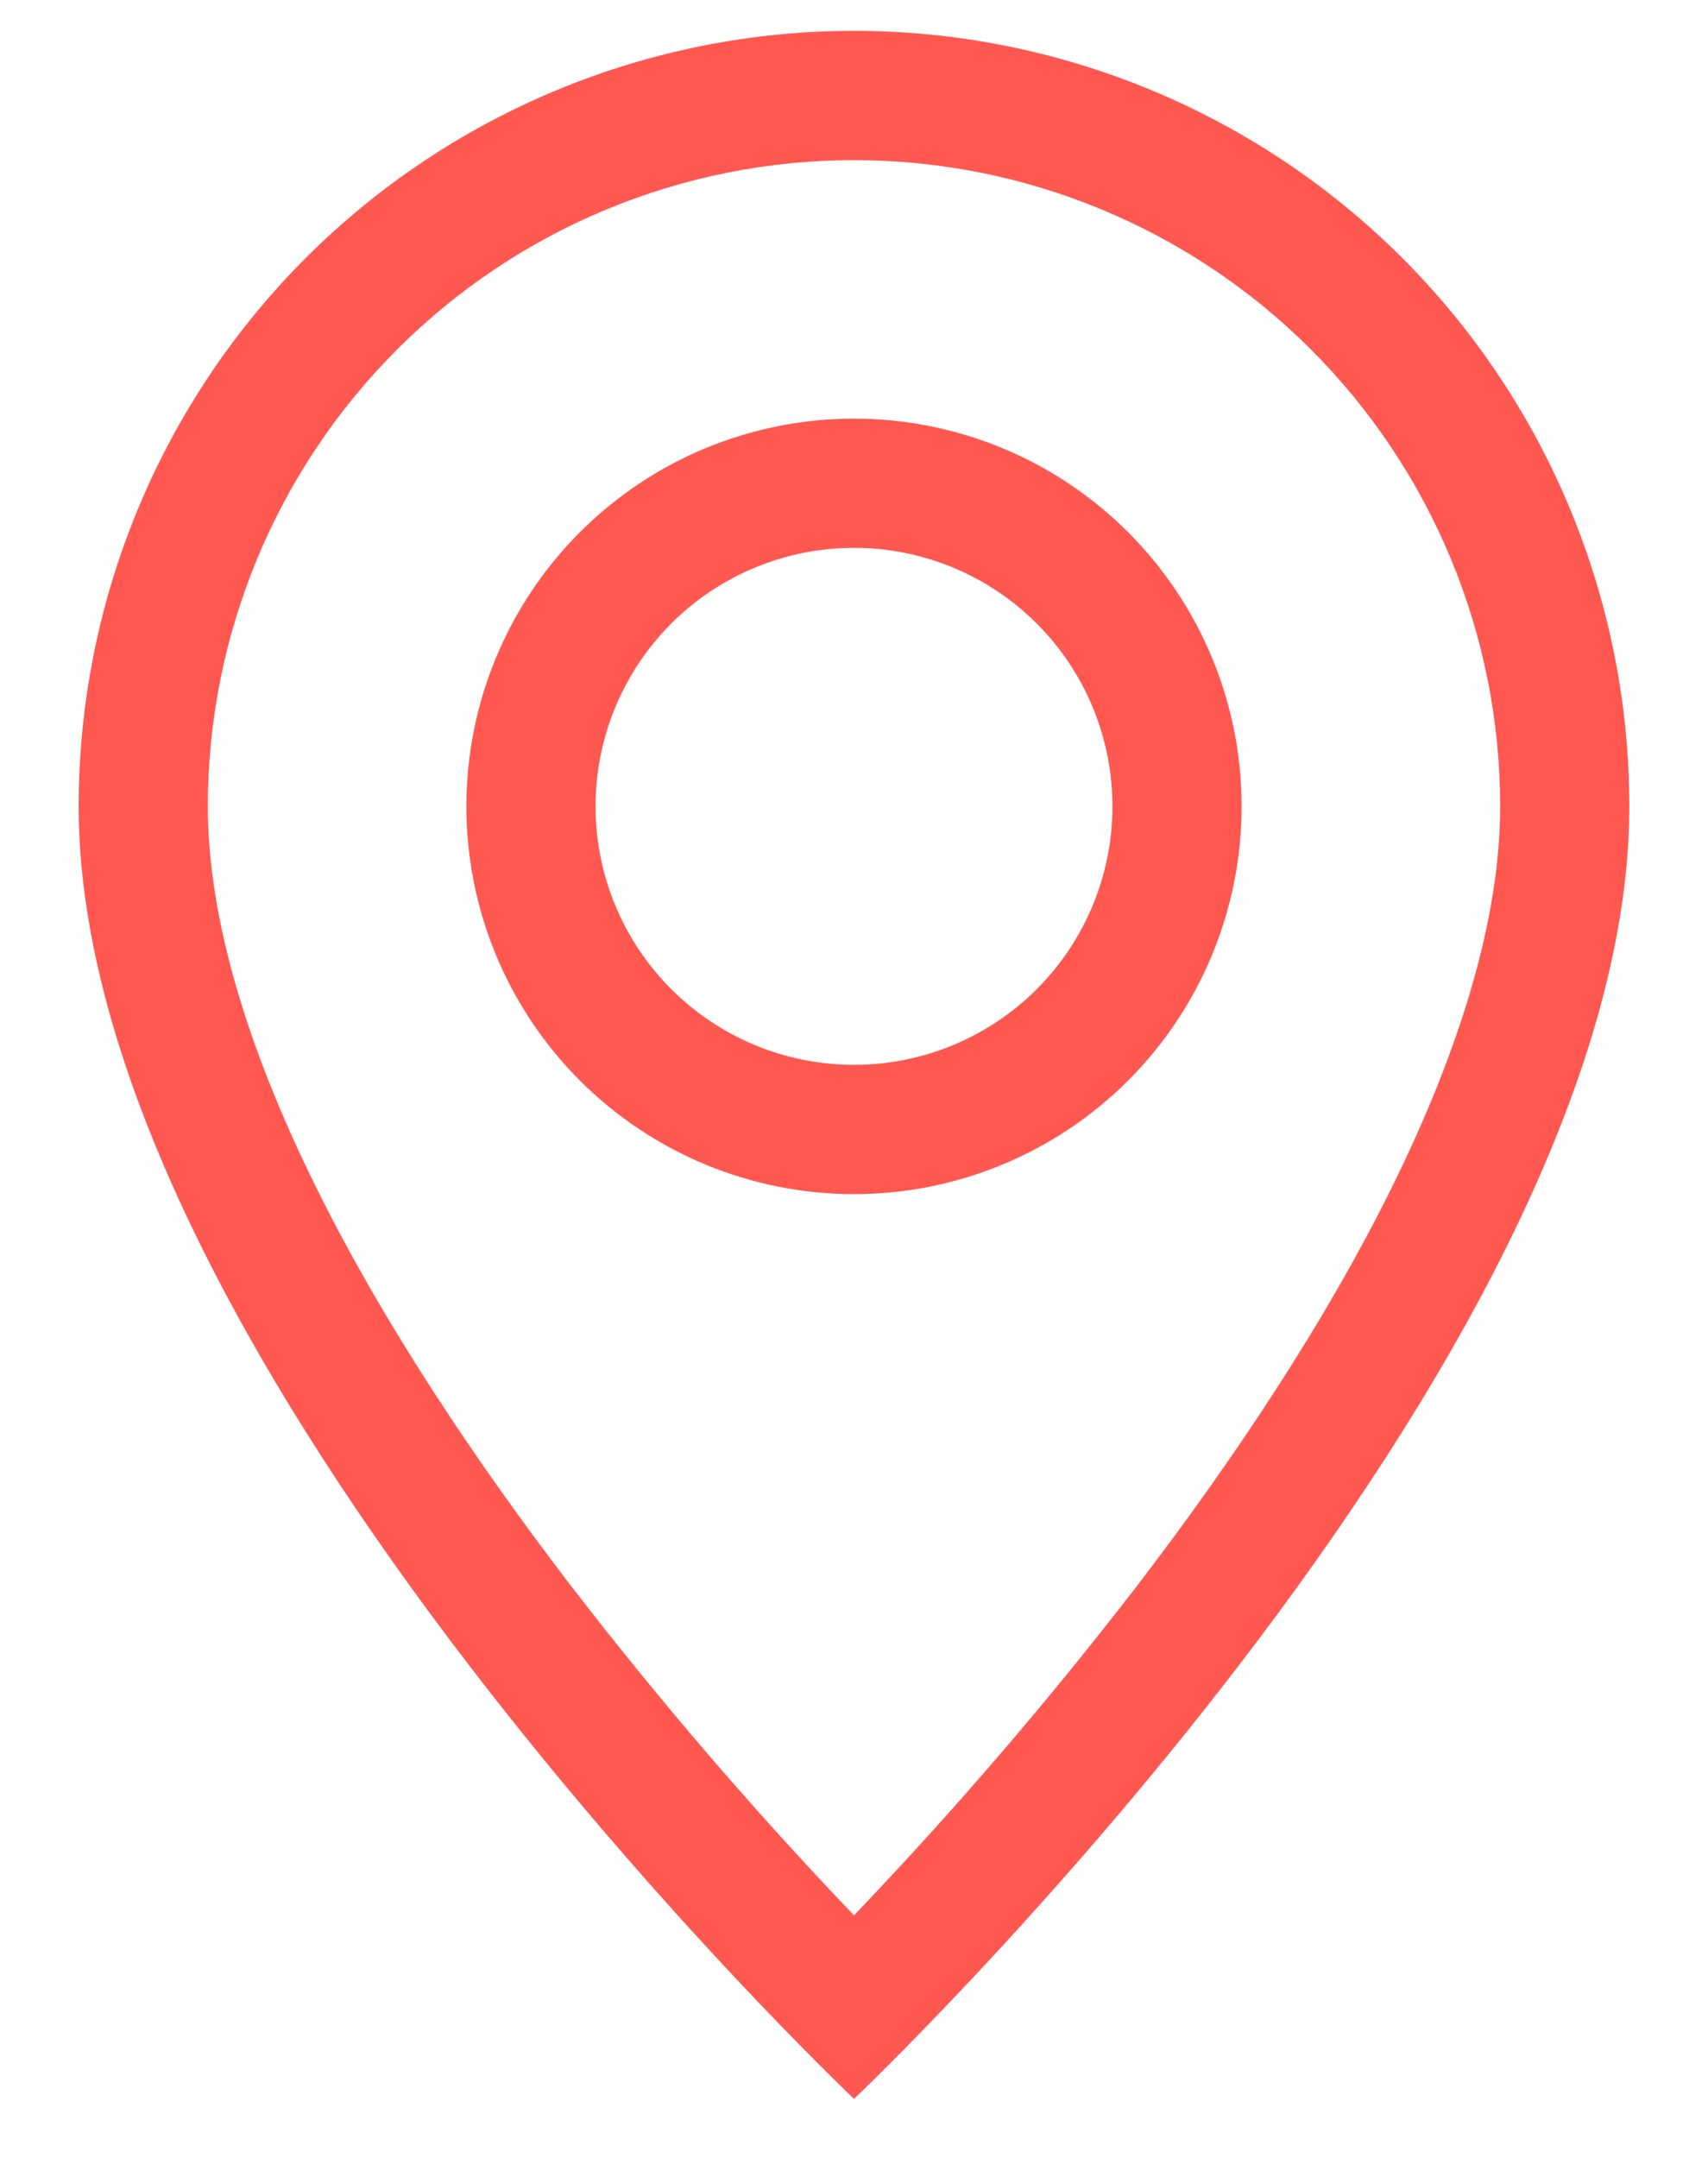 <svg width="19" height="24" viewBox="0 0 19 24" fill="none" xmlns="http://www.w3.org/2000/svg">
<path d="M15.489 13.194C14.735 14.721 13.715 16.242 12.671 17.608C11.681 18.895 10.623 20.128 9.5 21.302C8.377 20.128 7.319 18.895 6.329 17.608C5.285 16.242 4.265 14.721 3.511 13.194C2.749 11.652 2.312 10.207 2.312 8.968C2.312 7.062 3.07 5.234 4.418 3.886C5.766 2.538 7.594 1.781 9.5 1.781C11.406 1.781 13.234 2.538 14.582 3.886C15.93 5.234 16.688 7.062 16.688 8.968C16.688 10.207 16.249 11.652 15.489 13.194ZM9.5 23.343C9.5 23.343 18.125 15.17 18.125 8.968C18.125 6.681 17.216 4.487 15.599 2.869C13.981 1.252 11.787 0.343 9.5 0.343C7.213 0.343 5.019 1.252 3.401 2.869C1.784 4.487 0.875 6.681 0.875 8.968C0.875 15.17 9.5 23.343 9.5 23.343Z" fill="#FF5851"/>
<path d="M9.5 11.843C8.738 11.843 8.006 11.54 7.467 11.001C6.928 10.462 6.625 9.731 6.625 8.968C6.625 8.206 6.928 7.474 7.467 6.935C8.006 6.396 8.738 6.093 9.5 6.093C10.262 6.093 10.994 6.396 11.533 6.935C12.072 7.474 12.375 8.206 12.375 8.968C12.375 9.731 12.072 10.462 11.533 11.001C10.994 11.54 10.262 11.843 9.5 11.843ZM9.5 13.281C10.644 13.281 11.741 12.826 12.549 12.018C13.358 11.209 13.812 10.112 13.812 8.968C13.812 7.825 13.358 6.728 12.549 5.919C11.741 5.11 10.644 4.656 9.5 4.656C8.356 4.656 7.259 5.11 6.451 5.919C5.642 6.728 5.188 7.825 5.188 8.968C5.188 10.112 5.642 11.209 6.451 12.018C7.259 12.826 8.356 13.281 9.5 13.281Z" fill="#FF5851"/>
</svg>
